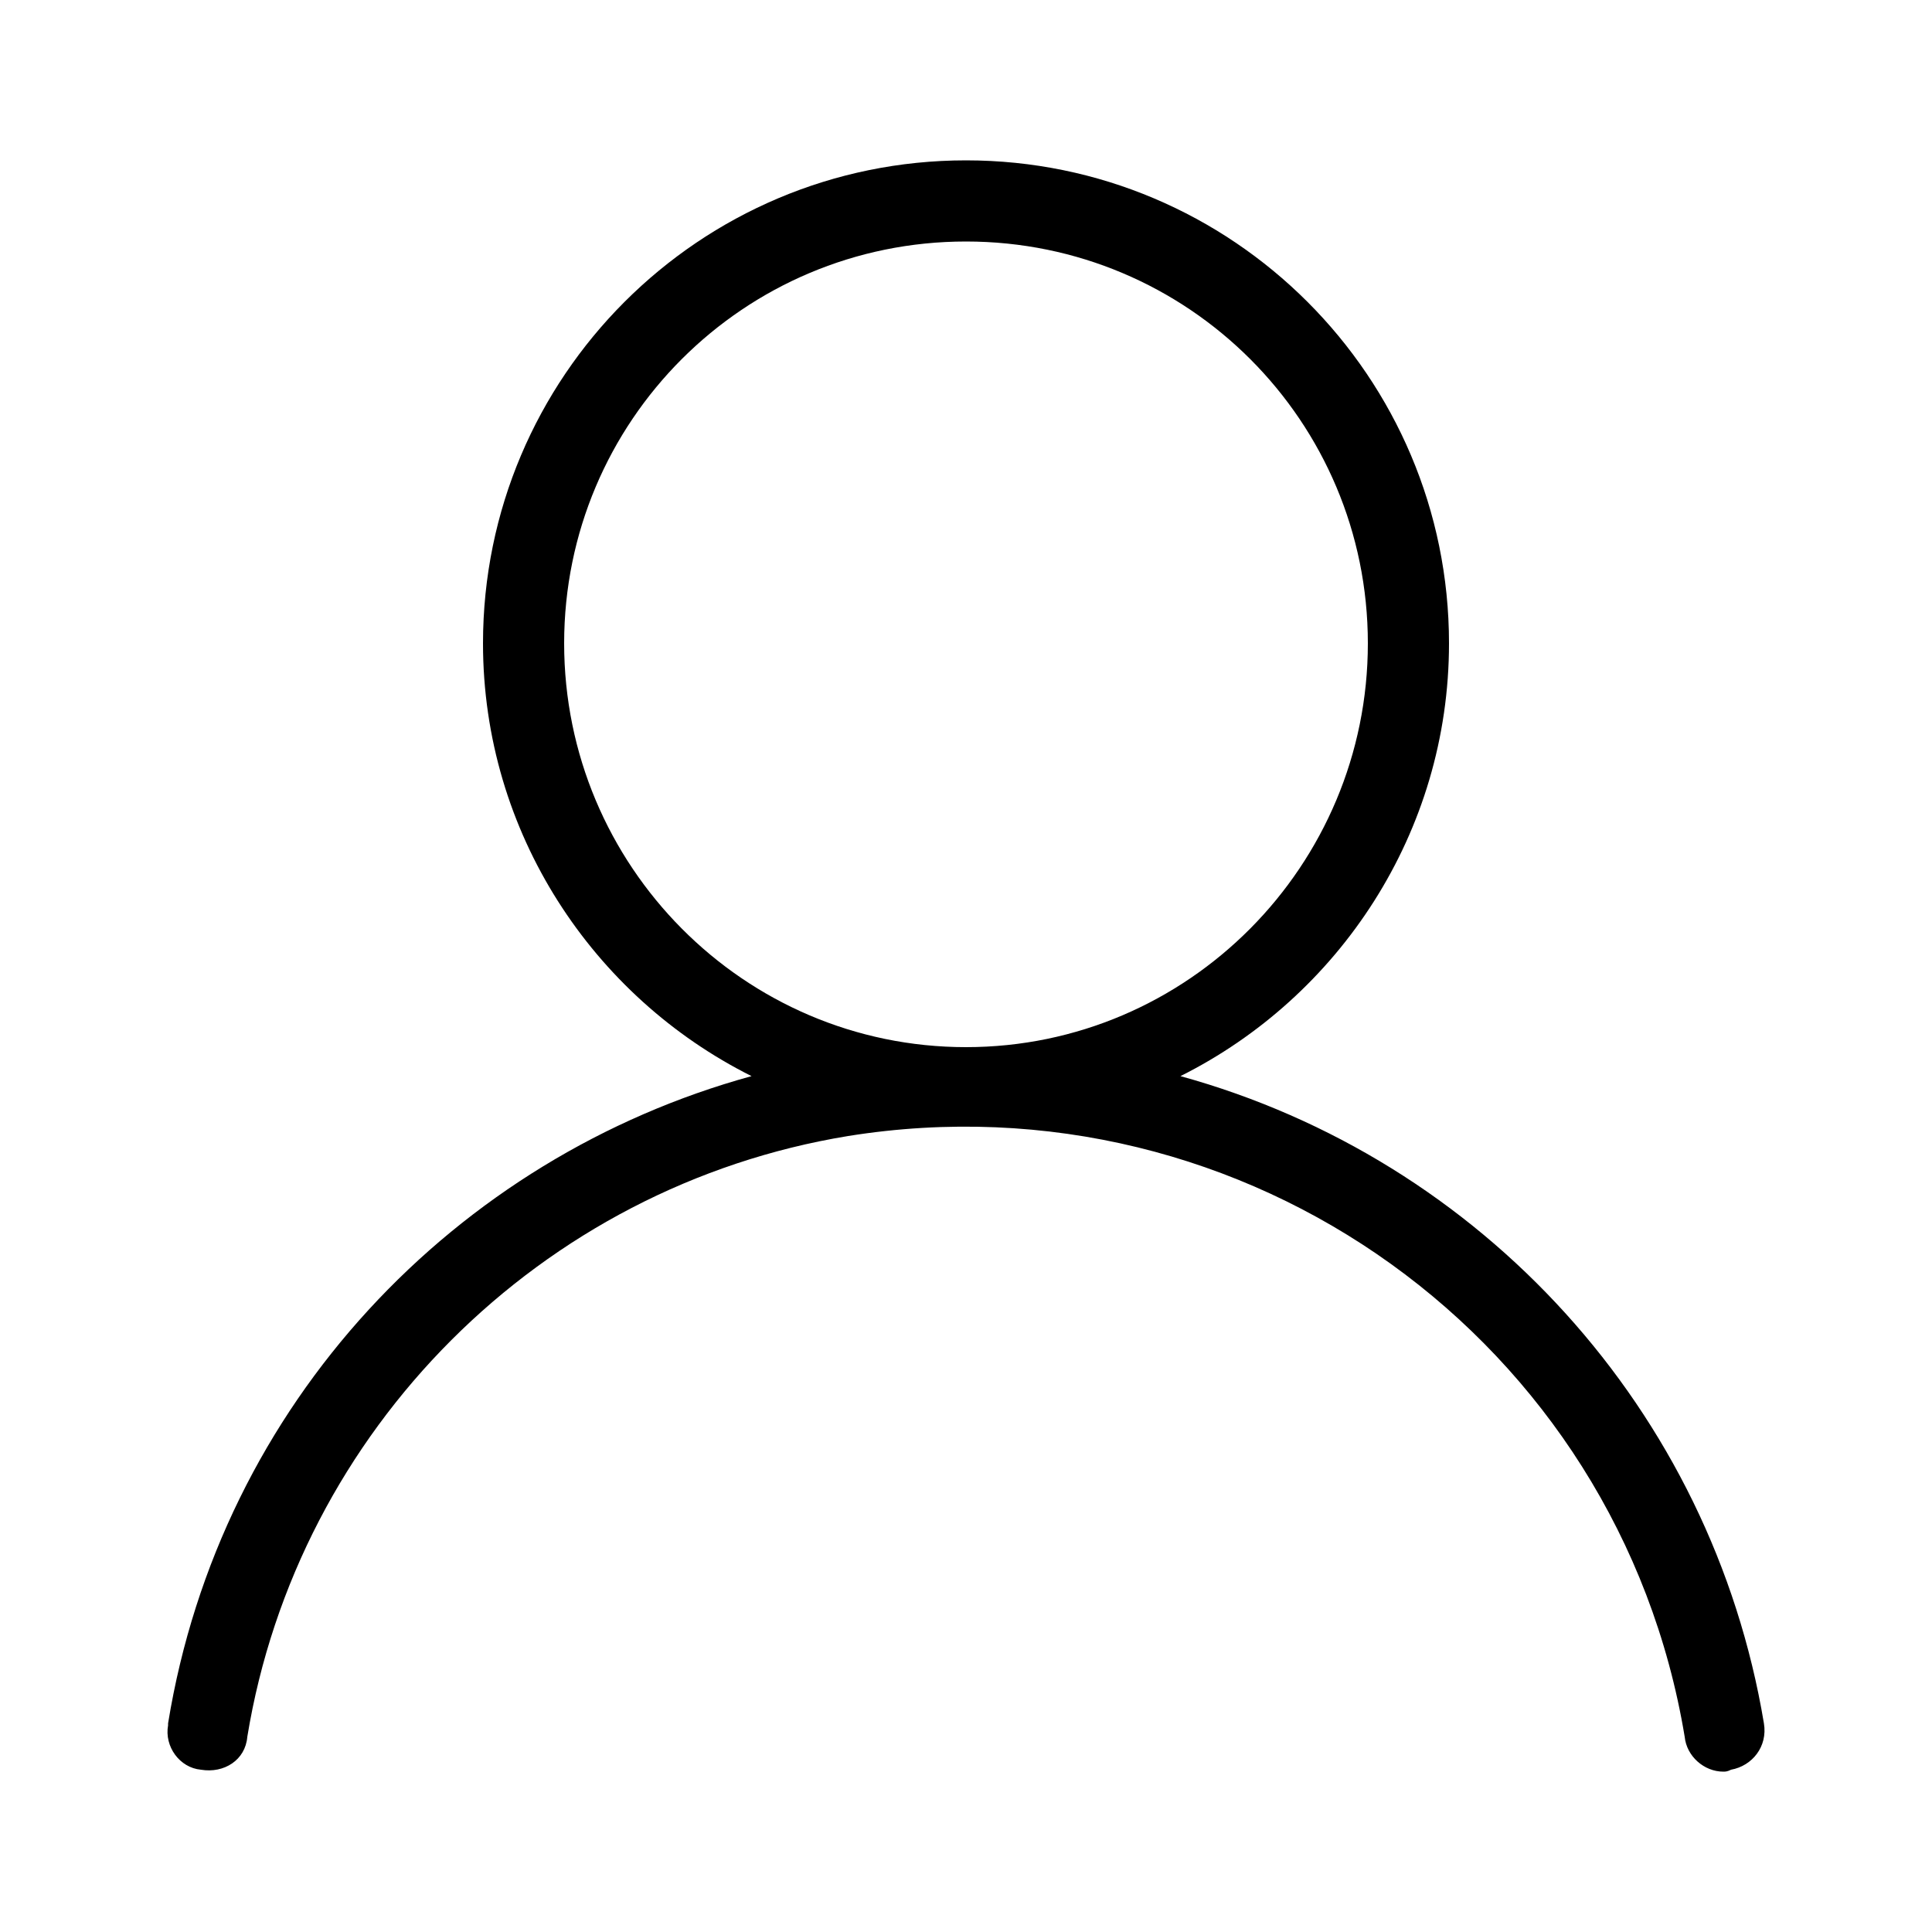 <svg xmlns="http://www.w3.org/2000/svg" width="24" height="24" viewBox="0 0 24 24">
<path d="M14.664 13.368c1.968-0.984 3.336-3.024 3.336-5.376 0-3.312-2.688-6-6-6s-6 2.688-6 6c0 2.352 1.368 4.392 3.336 5.376-3.672 1.008-6.6 4.056-7.248 8.040 0 0 0 0 0 0.024-0.048 0.264 0.144 0.528 0.408 0.552 0.288 0.048 0.552-0.12 0.576-0.408 0.624-3.816 3.648-6.84 7.464-7.464 4.944-0.792 9.576 2.544 10.392 7.464 0.024 0.24 0.24 0.432 0.48 0.432 0.024 0 0.048 0 0.096-0.024v0c0.264-0.048 0.456-0.288 0.408-0.576-0.648-3.888-3.504-7.008-7.248-8.040zM12 13.008c-2.76 0-4.992-2.256-4.992-5.016s2.232-4.992 4.992-4.992c2.76 0 4.992 2.232 4.992 4.992s-2.232 5.016-4.992 5.016z"></path>
</svg>
